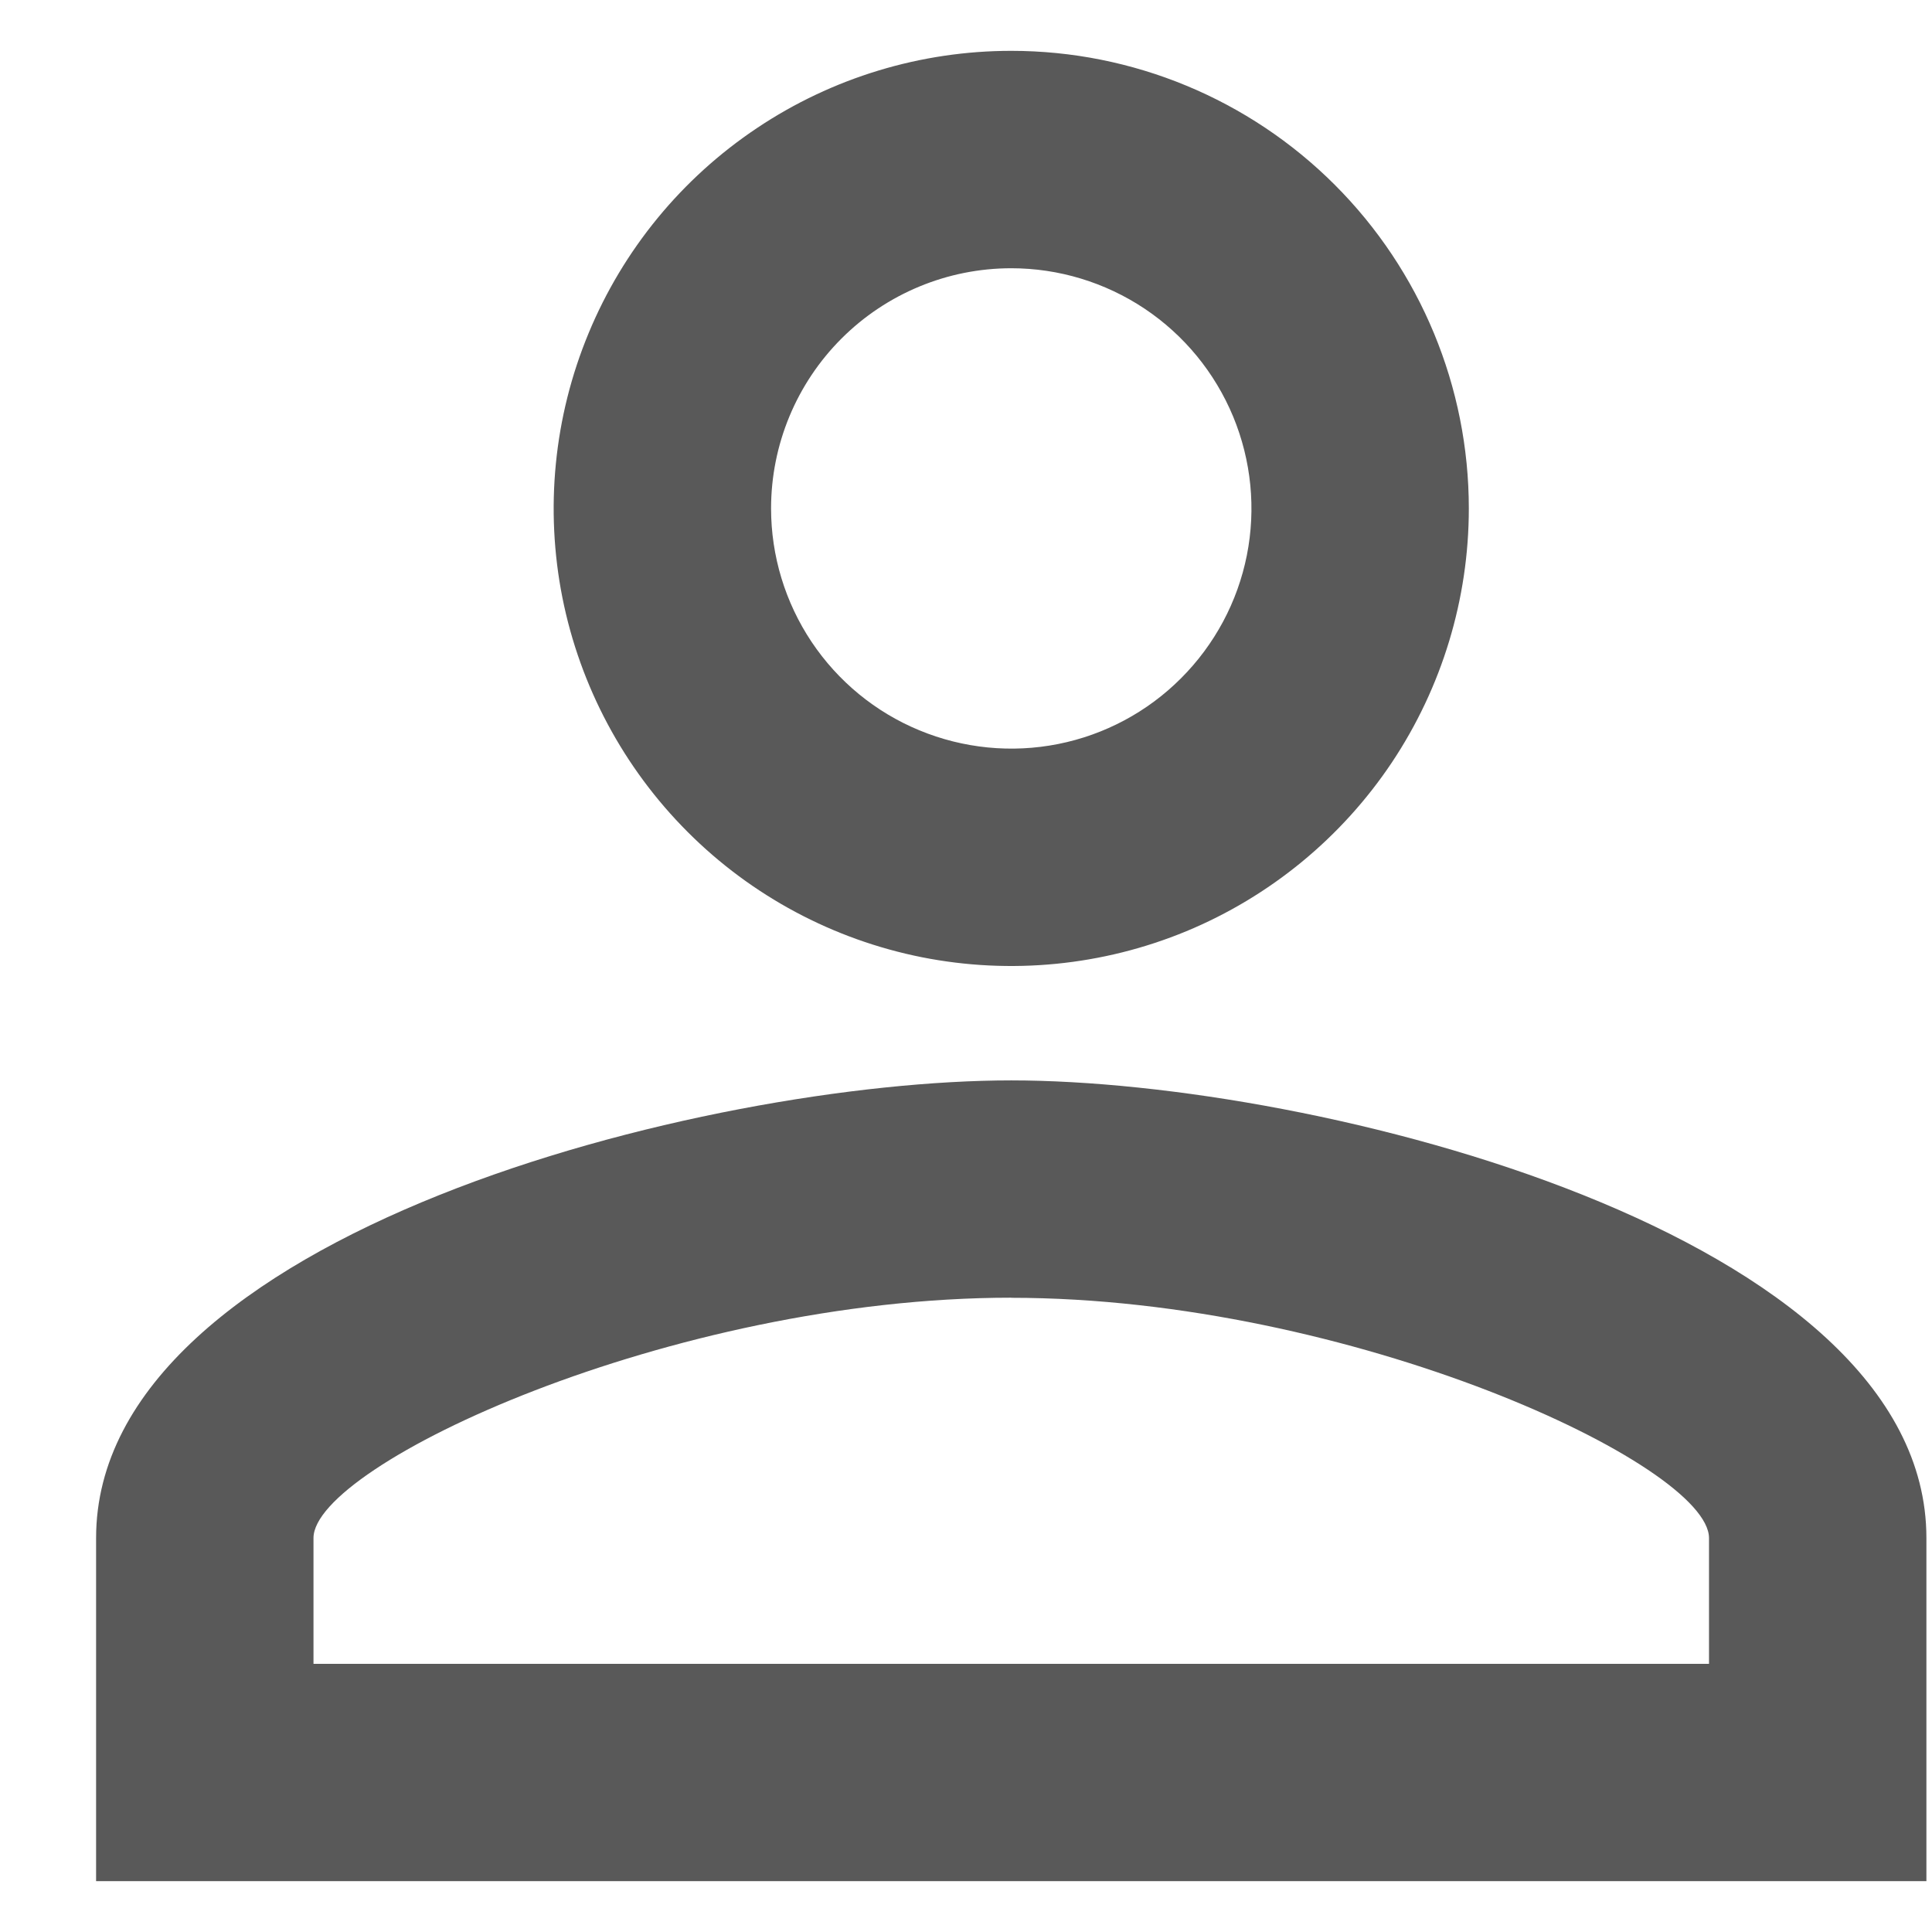 <svg width="19" height="19" viewBox="0 0 19 19" fill="none" xmlns="http://www.w3.org/2000/svg">
<path d="M9.945 2.638C10.412 2.638 10.869 2.777 11.257 3.036C11.646 3.296 11.948 3.665 12.127 4.096C12.306 4.528 12.353 5.003 12.262 5.461C12.171 5.919 11.945 6.34 11.615 6.67C11.285 7.001 10.864 7.226 10.406 7.317C9.948 7.408 9.473 7.361 9.041 7.182C8.61 7.004 8.241 6.701 7.981 6.312C7.722 5.924 7.583 5.467 7.583 5C7.583 4.374 7.832 3.773 8.275 3.33C8.718 2.887 9.319 2.638 9.945 2.638ZM9.945 12.763C13.286 12.763 16.807 14.406 16.807 15.126V16.363H3.083V15.125C3.083 14.405 6.604 12.762 9.946 12.762L9.945 12.763ZM9.945 0.5C9.055 0.5 8.185 0.764 7.445 1.259C6.705 1.753 6.128 2.456 5.788 3.278C5.447 4.1 5.358 5.005 5.531 5.878C5.705 6.751 6.134 7.553 6.763 8.182C7.392 8.812 8.194 9.24 9.067 9.414C9.94 9.587 10.845 9.498 11.667 9.158C12.489 8.817 13.192 8.24 13.687 7.5C14.181 6.76 14.445 5.89 14.445 5C14.445 3.807 13.971 2.662 13.127 1.818C12.283 0.974 11.139 0.5 9.945 0.5ZM9.945 10.625C6.945 10.625 0.945 12.132 0.945 15.125V18.5H18.945V15.125C18.945 12.132 12.945 10.625 9.945 10.625Z" fill="#595959"/>
</svg>
